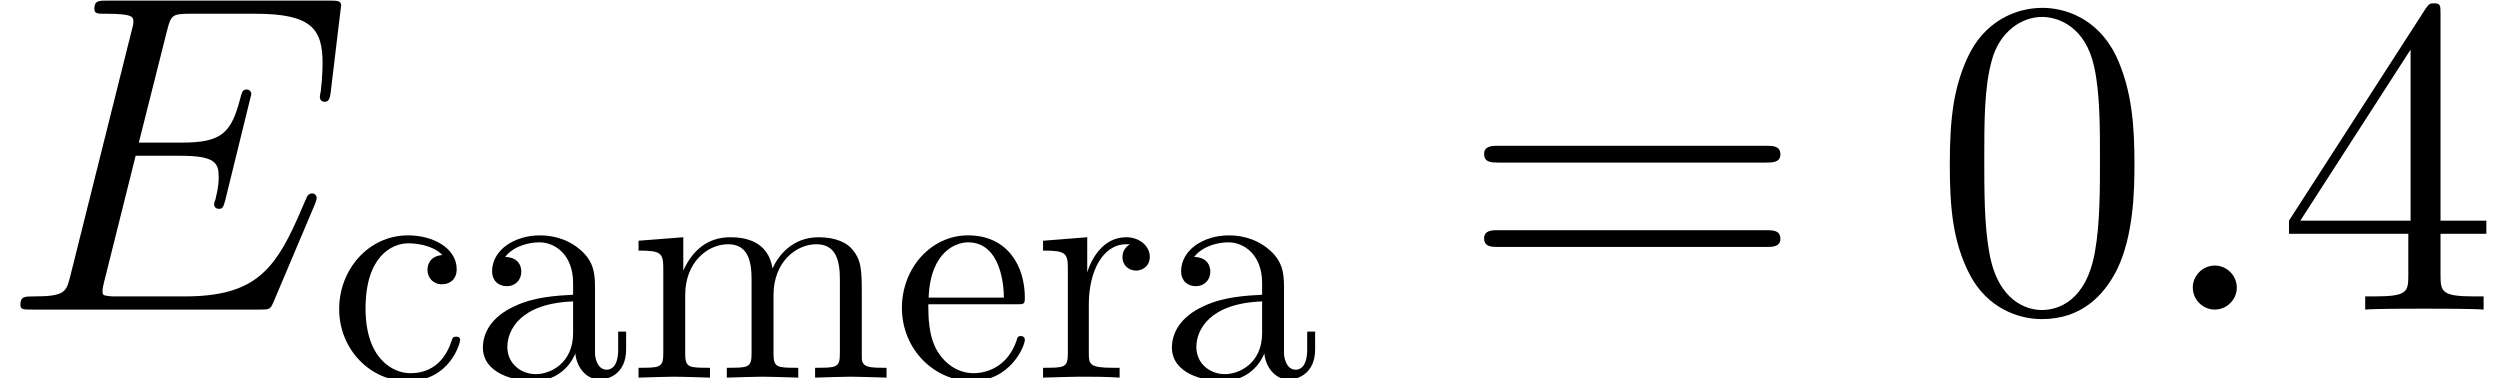 <?xml version='1.0' encoding='ISO-8859-1'?>
<!DOCTYPE svg PUBLIC "-//W3C//DTD SVG 1.1//EN" "http://www.w3.org/Graphics/SVG/1.1/DTD/svg11.dtd">
<!-- This file was generated by dvisvgm 1.2.2 (x86_64-pc-linux-gnu) -->
<!-- Thu Jun 14 15:12:53 2018 -->
<svg height='11.623pt' version='1.1' viewBox='56.413 56.222 76.831 11.623' width='76.831pt' xmlns='http://www.w3.org/2000/svg' xmlns:xlink='http://www.w3.org/1999/xlink'>
<defs>
<path d='M2.576 -0.672C2.576 -1.078 2.24 -1.358 1.904 -1.358C1.498 -1.358 1.218 -1.022 1.218 -0.686C1.218 -0.28 1.554 0 1.89 0C2.296 0 2.576 -0.336 2.576 -0.672Z' id='g0-58'/>
<path d='M9.73 -3.248C9.744 -3.29 9.786 -3.388 9.786 -3.444C9.786 -3.514 9.73 -3.584 9.646 -3.584C9.59 -3.584 9.562 -3.57 9.52 -3.528C9.492 -3.514 9.492 -3.486 9.366 -3.206C8.54 -1.246 7.938 -0.406 5.698 -0.406H3.654C3.458 -0.406 3.43 -0.406 3.346 -0.42C3.192 -0.434 3.178 -0.462 3.178 -0.574C3.178 -0.672 3.206 -0.756 3.234 -0.882L4.2 -4.746H5.586C6.678 -4.746 6.762 -4.508 6.762 -4.088C6.762 -3.948 6.762 -3.822 6.664 -3.402C6.636 -3.346 6.622 -3.29 6.622 -3.248C6.622 -3.15 6.692 -3.108 6.776 -3.108C6.902 -3.108 6.916 -3.206 6.972 -3.402L7.77 -6.65C7.77 -6.72 7.714 -6.79 7.63 -6.79C7.504 -6.79 7.49 -6.734 7.434 -6.538C7.154 -5.46 6.874 -5.152 5.628 -5.152H4.298L5.166 -8.596C5.292 -9.086 5.32 -9.128 5.894 -9.128H7.896C9.618 -9.128 9.968 -8.666 9.968 -7.602C9.968 -7.588 9.968 -7.196 9.912 -6.734C9.898 -6.678 9.884 -6.594 9.884 -6.566C9.884 -6.454 9.954 -6.412 10.038 -6.412C10.136 -6.412 10.192 -6.468 10.22 -6.72L10.514 -9.17C10.514 -9.212 10.542 -9.352 10.542 -9.38C10.542 -9.534 10.416 -9.534 10.164 -9.534H3.332C3.066 -9.534 2.926 -9.534 2.926 -9.282C2.926 -9.128 3.024 -9.128 3.262 -9.128C4.13 -9.128 4.13 -9.03 4.13 -8.876C4.13 -8.806 4.116 -8.75 4.074 -8.596L2.184 -1.036C2.058 -0.546 2.03 -0.406 1.05 -0.406C0.784 -0.406 0.644 -0.406 0.644 -0.154C0.644 0 0.728 0 1.008 0H8.036C8.344 0 8.358 -0.014 8.456 -0.238L9.73 -3.248Z' id='g0-69'/>
<path d='M3.263 -0.745C3.303 -0.353 3.567 0.059 4.028 0.059C4.234 0.059 4.831 -0.078 4.831 -0.872V-1.421H4.586V-0.872C4.586 -0.304 4.341 -0.245 4.234 -0.245C3.91 -0.245 3.871 -0.686 3.871 -0.735V-2.695C3.871 -3.107 3.871 -3.489 3.518 -3.851C3.136 -4.234 2.646 -4.39 2.176 -4.39C1.372 -4.39 0.696 -3.93 0.696 -3.283C0.696 -2.989 0.892 -2.822 1.147 -2.822C1.421 -2.822 1.597 -3.018 1.597 -3.273C1.597 -3.391 1.548 -3.714 1.098 -3.724C1.362 -4.067 1.842 -4.175 2.156 -4.175C2.636 -4.175 3.195 -3.793 3.195 -2.92V-2.558C2.695 -2.528 2.009 -2.499 1.392 -2.205C0.657 -1.872 0.412 -1.362 0.412 -0.931C0.412 -0.137 1.362 0.108 1.98 0.108C2.626 0.108 3.077 -0.284 3.263 -0.745ZM3.195 -2.352V-1.372C3.195 -0.441 2.489 -0.108 2.048 -0.108C1.568 -0.108 1.166 -0.451 1.166 -0.941C1.166 -1.48 1.578 -2.293 3.195 -2.352Z' id='g1-97'/>
<path d='M1.147 -2.136C1.147 -3.734 1.95 -4.145 2.47 -4.145C2.558 -4.145 3.175 -4.136 3.518 -3.783C3.116 -3.753 3.058 -3.459 3.058 -3.332C3.058 -3.077 3.234 -2.881 3.508 -2.881C3.763 -2.881 3.959 -3.048 3.959 -3.342C3.959 -4.008 3.214 -4.39 2.46 -4.39C1.235 -4.39 0.333 -3.332 0.333 -2.117C0.333 -0.862 1.303 0.108 2.44 0.108C3.753 0.108 4.067 -1.068 4.067 -1.166S3.969 -1.264 3.94 -1.264C3.851 -1.264 3.832 -1.225 3.812 -1.166C3.528 -0.255 2.891 -0.137 2.528 -0.137C2.009 -0.137 1.147 -0.559 1.147 -2.136Z' id='g1-99'/>
<path d='M1.098 -2.47C1.156 -3.93 1.98 -4.175 2.313 -4.175C3.322 -4.175 3.42 -2.852 3.42 -2.47H1.098ZM1.088 -2.264H3.822C4.038 -2.264 4.067 -2.264 4.067 -2.47C4.067 -3.44 3.538 -4.39 2.313 -4.39C1.176 -4.39 0.274 -3.381 0.274 -2.156C0.274 -0.843 1.303 0.108 2.43 0.108C3.626 0.108 4.067 -0.98 4.067 -1.166C4.067 -1.264 3.989 -1.284 3.94 -1.284C3.851 -1.284 3.832 -1.225 3.812 -1.147C3.469 -0.137 2.587 -0.137 2.489 -0.137C1.999 -0.137 1.607 -0.431 1.382 -0.794C1.088 -1.264 1.088 -1.911 1.088 -2.264Z' id='g1-101'/>
<path d='M1.078 -3.371V-0.745C1.078 -0.304 0.97 -0.304 0.314 -0.304V0C0.657 -0.01 1.156 -0.029 1.421 -0.029C1.676 -0.029 2.185 -0.01 2.519 0V-0.304C1.862 -0.304 1.754 -0.304 1.754 -0.745V-2.548C1.754 -3.567 2.45 -4.116 3.077 -4.116C3.695 -4.116 3.802 -3.587 3.802 -3.028V-0.745C3.802 -0.304 3.695 -0.304 3.038 -0.304V0C3.381 -0.01 3.881 -0.029 4.145 -0.029C4.4 -0.029 4.91 -0.01 5.243 0V-0.304C4.586 -0.304 4.479 -0.304 4.479 -0.745V-2.548C4.479 -3.567 5.174 -4.116 5.802 -4.116C6.419 -4.116 6.527 -3.587 6.527 -3.028V-0.745C6.527 -0.304 6.419 -0.304 5.762 -0.304V0C6.105 -0.01 6.605 -0.029 6.87 -0.029C7.125 -0.029 7.634 -0.01 7.967 0V-0.304C7.458 -0.304 7.213 -0.304 7.203 -0.598V-2.47C7.203 -3.312 7.203 -3.616 6.899 -3.969C6.762 -4.136 6.439 -4.332 5.87 -4.332C5.047 -4.332 4.616 -3.744 4.449 -3.371C4.312 -4.224 3.587 -4.332 3.146 -4.332C2.43 -4.332 1.97 -3.91 1.695 -3.303V-4.332L0.314 -4.224V-3.92C1 -3.92 1.078 -3.851 1.078 -3.371Z' id='g1-109'/>
<path d='M1.637 -3.254V-4.332L0.274 -4.224V-3.92C0.96 -3.92 1.039 -3.851 1.039 -3.371V-0.745C1.039 -0.304 0.931 -0.304 0.274 -0.304V0C0.657 -0.01 1.117 -0.029 1.392 -0.029C1.784 -0.029 2.244 -0.029 2.636 0V-0.304H2.43C1.705 -0.304 1.686 -0.412 1.686 -0.764V-2.274C1.686 -3.244 2.097 -4.116 2.842 -4.116C2.911 -4.116 2.93 -4.116 2.95 -4.106C2.92 -4.096 2.724 -3.979 2.724 -3.724C2.724 -3.45 2.93 -3.303 3.146 -3.303C3.322 -3.303 3.567 -3.42 3.567 -3.734S3.263 -4.332 2.842 -4.332C2.127 -4.332 1.774 -3.675 1.637 -3.254Z' id='g1-114'/>
<path d='M6.272 -4.48C6.272 -5.642 6.202 -6.776 5.698 -7.84C5.124 -9.002 4.116 -9.31 3.43 -9.31C2.618 -9.31 1.624 -8.904 1.106 -7.742C0.714 -6.86 0.574 -5.992 0.574 -4.48C0.574 -3.122 0.672 -2.1 1.176 -1.106C1.722 -0.042 2.688 0.294 3.416 0.294C4.634 0.294 5.334 -0.434 5.74 -1.246C6.244 -2.296 6.272 -3.668 6.272 -4.48ZM3.416 0.014C2.968 0.014 2.058 -0.238 1.792 -1.764C1.638 -2.604 1.638 -3.668 1.638 -4.648C1.638 -5.796 1.638 -6.832 1.862 -7.658C2.1 -8.596 2.814 -9.03 3.416 -9.03C3.948 -9.03 4.76 -8.708 5.026 -7.504C5.208 -6.706 5.208 -5.6 5.208 -4.648C5.208 -3.71 5.208 -2.646 5.054 -1.792C4.788 -0.252 3.906 0.014 3.416 0.014Z' id='g2-48'/>
<path d='M5.054 -9.114C5.054 -9.38 5.054 -9.45 4.858 -9.45C4.746 -9.45 4.704 -9.45 4.592 -9.282L0.378 -2.744V-2.338H4.06V-1.064C4.06 -0.546 4.032 -0.406 3.01 -0.406H2.73V0C3.052 -0.028 4.158 -0.028 4.55 -0.028S6.062 -0.028 6.384 0V-0.406H6.104C5.096 -0.406 5.054 -0.546 5.054 -1.064V-2.338H6.468V-2.744H5.054V-9.114ZM4.13 -8.022V-2.744H0.728L4.13 -8.022Z' id='g2-52'/>
<path d='M9.45 -4.536C9.646 -4.536 9.898 -4.536 9.898 -4.788C9.898 -5.054 9.66 -5.054 9.45 -5.054H1.204C1.008 -5.054 0.756 -5.054 0.756 -4.802C0.756 -4.536 0.994 -4.536 1.204 -4.536H9.45ZM9.45 -1.932C9.646 -1.932 9.898 -1.932 9.898 -2.184C9.898 -2.45 9.66 -2.45 9.45 -2.45H1.204C1.008 -2.45 0.756 -2.45 0.756 -2.198C0.756 -1.932 0.994 -1.932 1.204 -1.932H9.45Z' id='g2-61'/>
</defs>
<g id='page1' transform='matrix(0.996 0 0 0.996 0 0)'>
<use x='56.625' xlink:href='#g0-69' y='66'/>
<use x='66.772' xlink:href='#g1-99' y='68.1'/>
<use x='71.128' xlink:href='#g1-97' y='68.1'/>
<use x='76.028' xlink:href='#g1-109' y='68.1'/>
<use x='84.195' xlink:href='#g1-101' y='68.1'/>
<use x='88.55' xlink:href='#g1-114' y='68.1'/>
<use x='92.388' xlink:href='#g1-97' y='68.1'/>
<use x='101.677' xlink:href='#g2-61' y='66'/>
<use x='116.228' xlink:href='#g2-48' y='66'/>
<use x='123.082' xlink:href='#g0-58' y='66'/>
<use x='126.89' xlink:href='#g2-52' y='66'/>
</g>
</svg>
